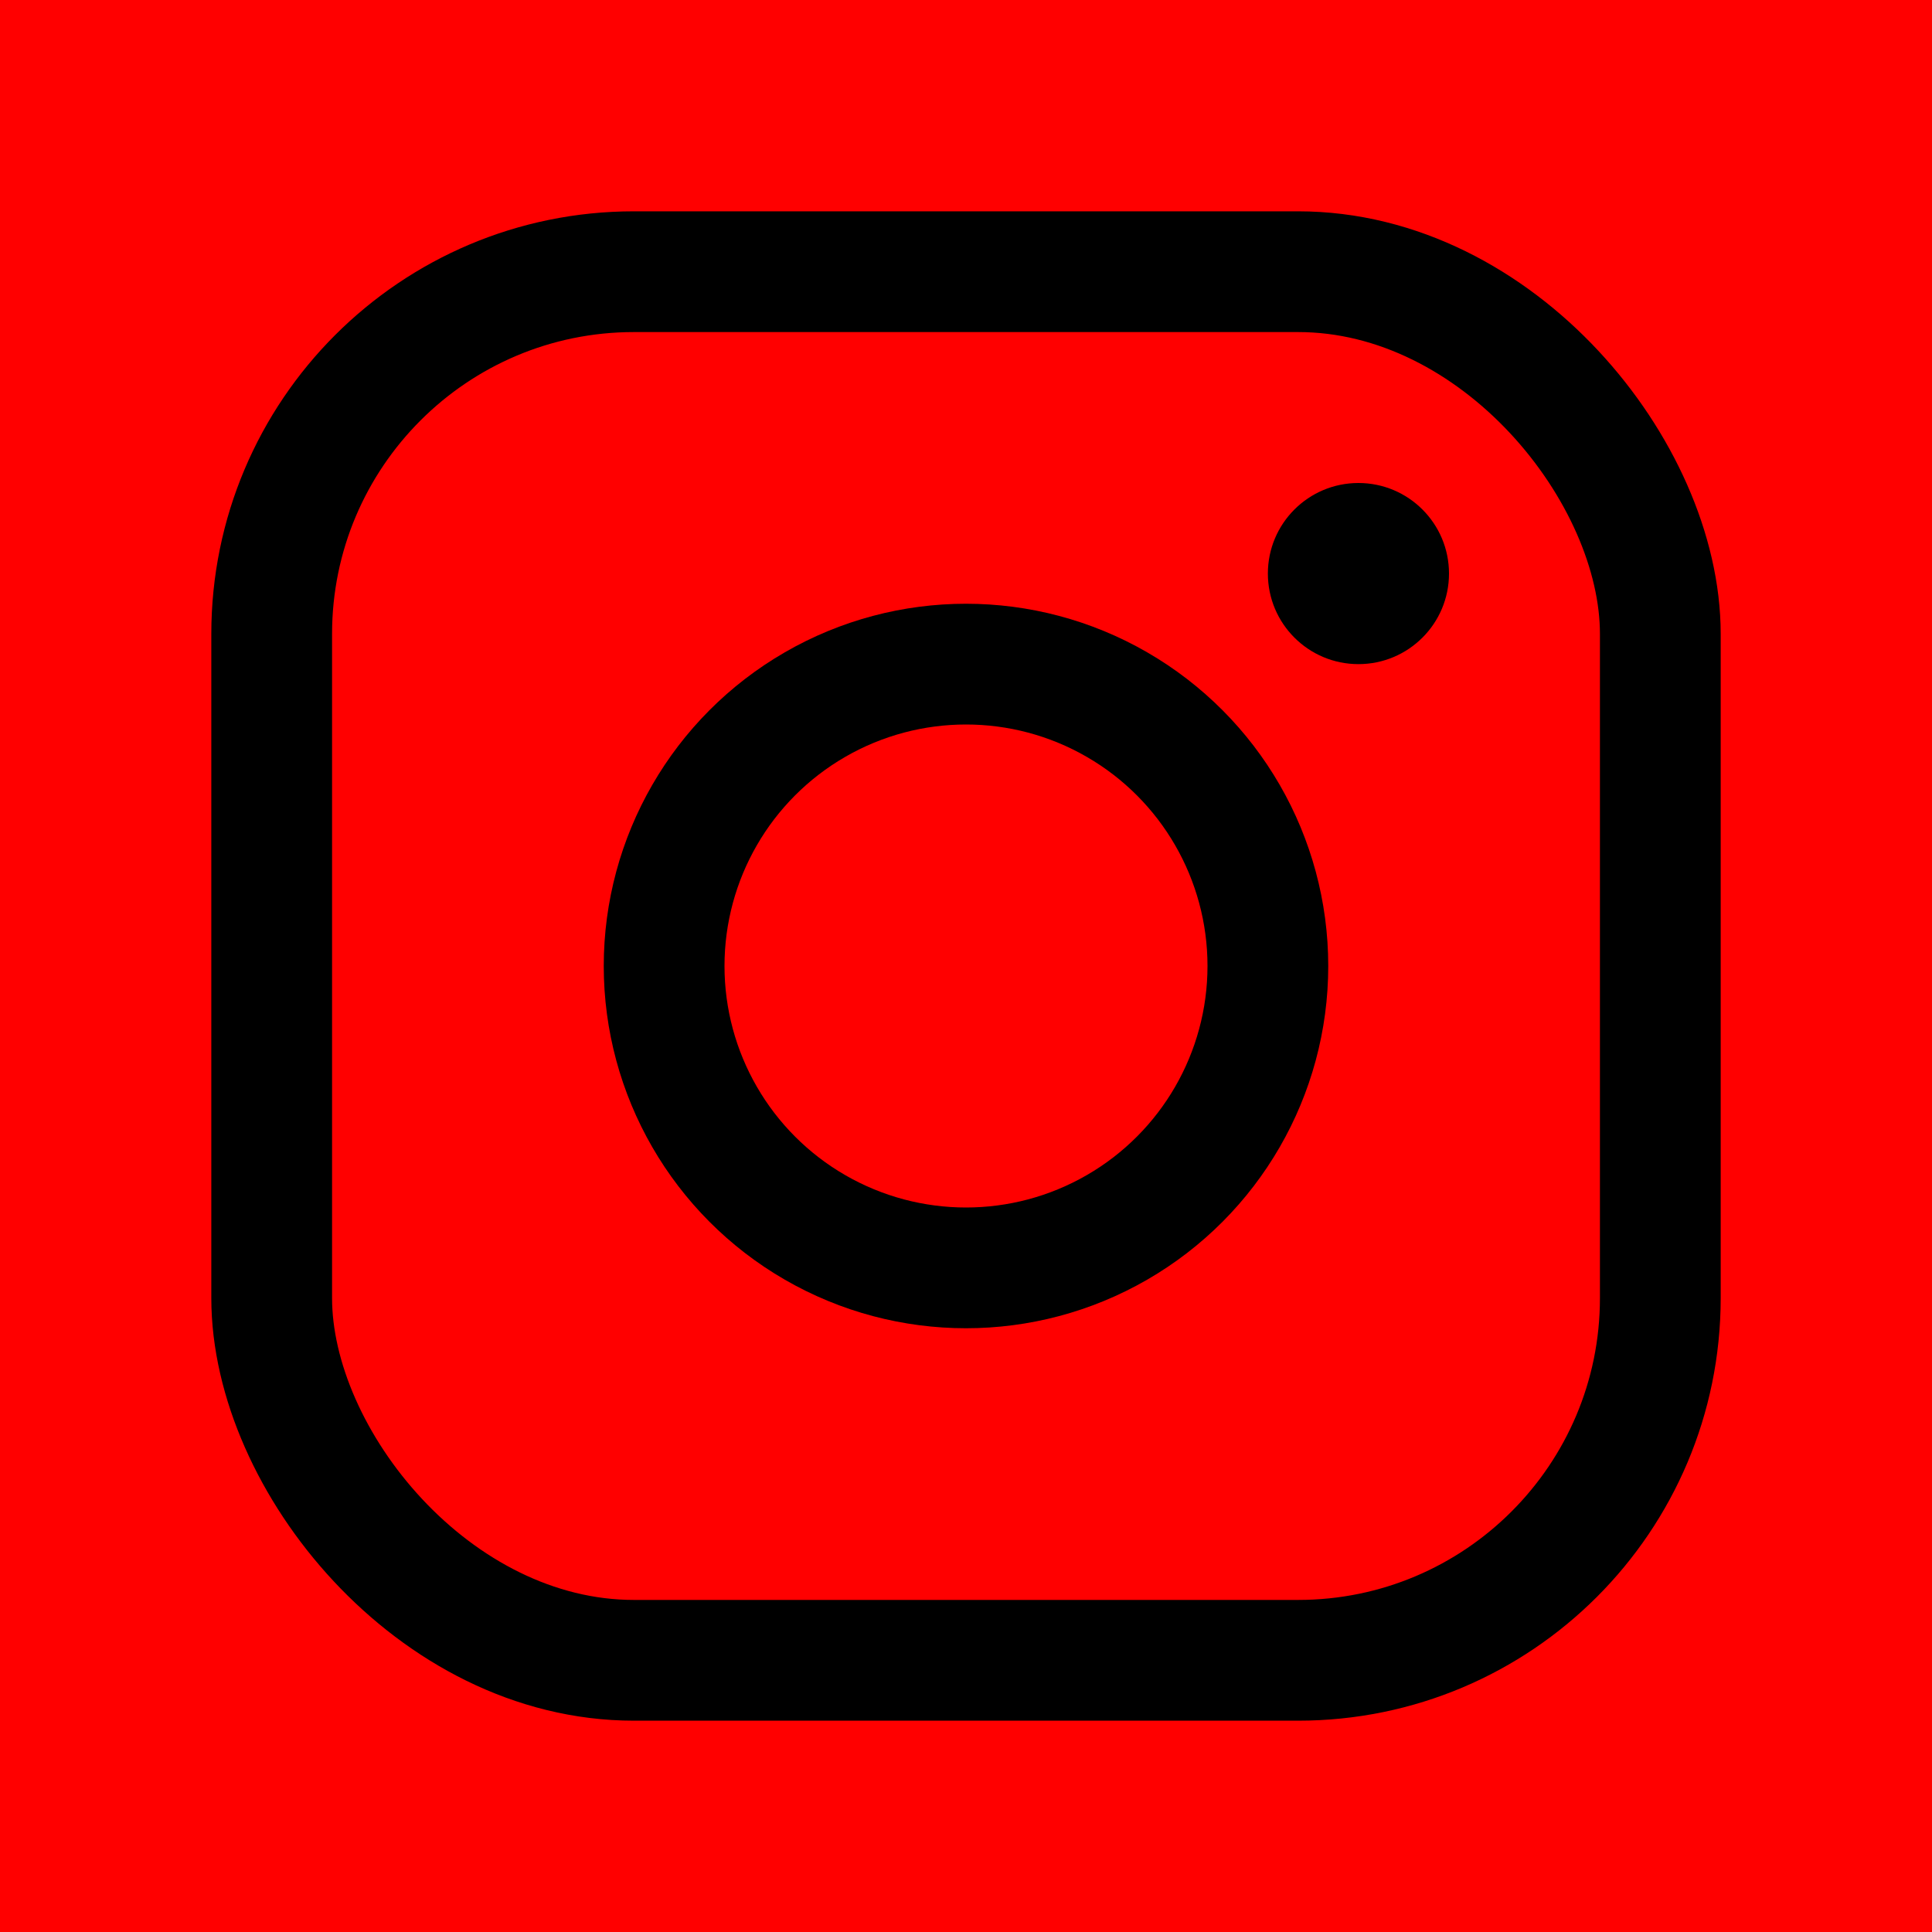 <svg xmlns="http://www.w3.org/2000/svg" viewBox="0 0 256 256" id="instagram-logo"><rect width="256" height="256" fill="none" style="fill: red"></rect><circle cx="128" cy="128" r="40" fill="none" stroke="#000" stroke-miterlimit="10" stroke-width="16"></circle><rect width="184" height="184" x="36" y="36" fill="none" stroke="#000" stroke-linecap="round" stroke-linejoin="round" stroke-width="16" rx="48"></rect><circle cx="180" cy="76" r="12"></circle></svg>